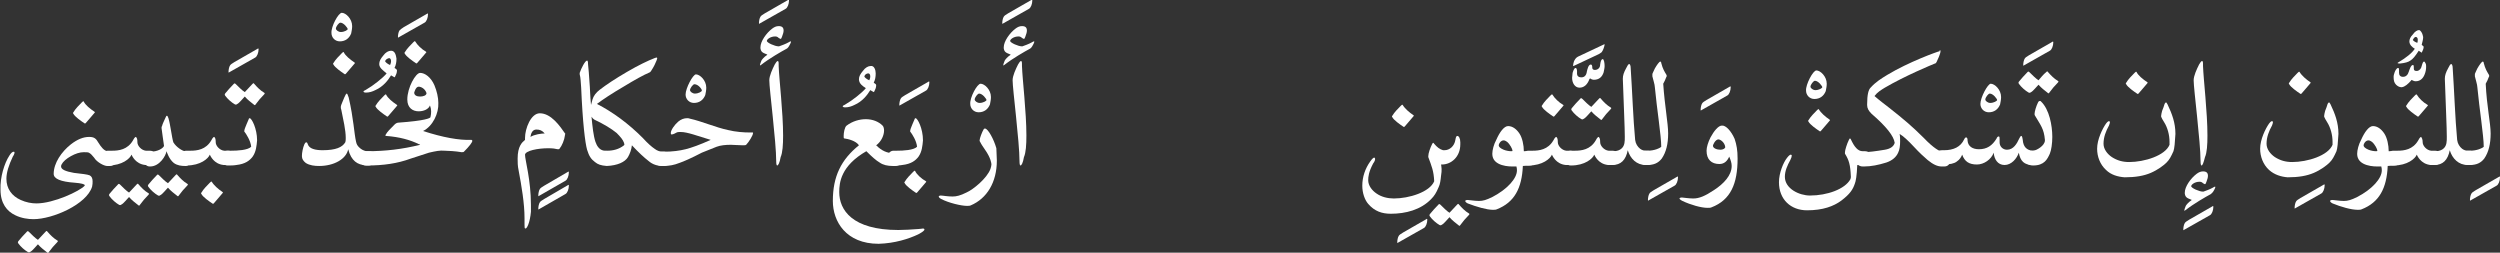 <?xml version="1.0" encoding="utf-8"?>
<!-- Generator: Adobe Illustrator 19.2.0, SVG Export Plug-In . SVG Version: 6.00 Build 0)  -->
<svg version="1.1" id="Layer_1" xmlns="http://www.w3.org/2000/svg" xmlns:xlink="http://www.w3.org/1999/xlink" x="0px" y="0px"
	 viewBox="0 0 507.6 51.3" style="enable-background:new 0 0 507.6 51.3;" xml:space="preserve">
<rect x="0" y="0" width="507.6" height="51.3" fill="#333333" stroke="none"/>
<style type="text/css">
	.st0{fill:#FFFFFF;}
</style>
<g>
	<path class="st0" d="M9.2,47.1c0.2-0.2,0.3-0.3,0.4-0.1c0.6,0.7,1.3,1.4,2,1.8c0.2,0.1,0.2,0.2,0,0.4c-0.6,0.6-1.2,1.3-1.7,2
		c-0.1,0.2-0.2,0.2-0.4,0c-0.5-0.4-1.2-0.9-1.8-1.6c-0.4,0.4-1.1,1.3-1.5,1.5c-0.2,0.1-0.2,0.2-0.5,0.1c-0.7-0.4-1.5-1.1-2-1.8
		c-0.1-0.2-0.1-0.2,0-0.4c0.5-0.6,1.1-1.3,1.8-2c0.1-0.1,0.2-0.1,0.4,0.1c0.5,0.5,1.3,1.3,1.8,1.6C8.2,48.2,8.9,47.4,9.2,47.1z"/>
	<path class="st0" d="M19.2,22.7c0.1,0.1,0.1,0.1,0,0.2c-0.3,0.4-1.4,1.6-1.8,2.1c-0.1,0.1-0.2,0.1-0.3,0c-0.6-0.4-1.9-1.3-2.2-1.9
		c-0.1-0.1-0.1-0.2,0-0.3c0.4-0.7,1.2-1.5,1.7-2c0.2-0.2,0.3-0.3,0.4-0.2C17.3,21.3,18.3,22.1,19.2,22.7z"/>
	<path class="st0" d="M1.9,31.6c0.3-0.5,0.6-0.8,0.9-0.8c0.3,0,0.1,0.6-0.2,1c-0.8,1.7-1.3,3.2-1.3,4.5c0,2,1.1,3.5,2.9,4.3
		c1.1,0.5,2.2,0.7,3.2,0.7c3.5,0,8.8-2.5,9.8-3.6c0,0,0,0,0-0.1c0-0.2-0.7-0.4-2-0.5c-2.9-0.2-4.3-0.8-4.3-1.8c0-2.2,1.6-4.5,3.5-6
		c1.3-1,2.5-1.5,3.7-1.5c1,0,1.4,0.3,1.9,1.2c0.5,0.8,1.1,1.6,1.8,1.7h0.5c0.8,0,1.2,0.5,1.2,1.4c0,1-0.4,1.6-1.2,1.6h-0.5
		c-0.4,0-0.9-0.2-1.4-0.5c-0.5-0.3-1-0.7-1.3-1.2c-0.4-0.5-0.7-0.8-0.9-0.9c-0.2-0.2-0.6-0.2-1.2-0.2c-0.8,0-1.7,0.3-2.6,0.8
		c-0.9,0.5-1.6,1.1-1.9,1.7c-0.1,0.2-0.1,0.3-0.1,0.4c0,0.6,0.9,1,2.6,1.3c1.7,0.2,2.7,0.3,3.2,0.5c0.4,0.2,0.6,0.6,0.6,1.2
		c0,0.3,0,0.7-0.1,1.1c-1.1,3.6-8,6.6-11.9,6.6c-1.1,0-2.5-0.2-3.7-0.8c-1.7-0.8-3-2.4-3-5.2C0,36,0.9,33.1,1.9,31.6z"/>
	<path class="st0" d="M27.9,28.9c0,0.7,0.8,1.6,1.7,1.7c0.2,0,0.4,0,0.6,0h0.2c1.1,0,1.1,0.9,1.1,1.3c0,0.4,0,1.6-1.1,1.6h-0.2
		c-0.2,0-0.4,0-0.7,0c-2-0.2-2.7-1.9-2.8-2.1c-0.3,0.8-1.9,2.2-4.7,2.2h-0.1c-0.8,0-1.2-0.7-1.2-1.5c0-0.7,0.4-1.5,1.2-1.5h0.9
		c1.3,0,3.1-0.2,4.2-2.1c0.3-0.6,0.5-0.7,0.6-0.7C27.8,28,27.9,28.2,27.9,28.9z M27.7,37.5c0.2-0.2,0.3-0.3,0.4-0.1
		c0.6,0.7,1.3,1.4,2,1.8c0.2,0.1,0.2,0.2,0,0.4c-0.6,0.6-1.2,1.3-1.7,2c-0.1,0.2-0.2,0.2-0.4,0c-0.5-0.4-1.2-0.9-1.8-1.6
		c-0.4,0.4-1.1,1.3-1.5,1.5c-0.2,0.1-0.2,0.2-0.5,0.1c-0.7-0.4-1.5-1.1-2-1.8c-0.1-0.2-0.1-0.2,0-0.4c0.5-0.6,1.1-1.3,1.8-2
		c0.1-0.1,0.2-0.1,0.4,0.1c0.5,0.5,1.3,1.3,1.8,1.6C26.7,38.6,27.4,37.8,27.7,37.5z"/>
	<path class="st0" d="M37.6,30.7h0.1c0.8,0,1.1,0.7,1.1,1.5c0,0.7-0.4,1.5-1.1,1.5h-0.1c-0.8,0-1.6-0.1-2.3-0.6
		c-1-0.8-1.4-2.2-1.5-2.4c-0.1,0.9-1.4,3.1-3.3,3.1h-0.1c-0.8,0-1.2-0.7-1.2-1.5c0-0.7,0.4-1.5,1.2-1.5h0.1c1.6,0,2.5-0.7,2.7-1
		c0,0,0.1-0.1,0.1-0.2c0-0.2-0.5-3.3-0.5-3.6c0-0.1,0-0.3,0.1-0.4c0.1-0.5,0.5-1.2,0.7-1.7c0.1-0.3,0.2-0.4,0.3-0.4
		c0.1,0,0.2,0.2,0.3,0.5c0.4,1.3,0.7,4,1,4.9C35.8,29.9,37.1,30.7,37.6,30.7z M35.6,35.6c0.2-0.2,0.3-0.3,0.4-0.1
		c0.6,0.7,1.3,1.4,2,1.8c0.2,0.1,0.2,0.2,0,0.4c-0.6,0.6-1.2,1.3-1.7,2c-0.1,0.2-0.2,0.2-0.4,0c-0.5-0.4-1.2-0.9-1.8-1.6
		c-0.4,0.4-1.1,1.3-1.5,1.5c-0.2,0.1-0.2,0.2-0.5,0.1c-0.7-0.4-1.5-1.1-2-1.8c-0.1-0.2-0.1-0.2,0-0.4c0.5-0.6,1.1-1.3,1.8-2
		c0.1-0.1,0.2-0.1,0.4,0.1c0.5,0.5,1.3,1.3,1.8,1.6C34.6,36.7,35.3,35.9,35.6,35.6z"/>
	<path class="st0" d="M43.8,28.9c0,0.7,0.8,1.6,1.7,1.7c0.2,0,0.4,0,0.6,0h0.2c1.1,0,1.1,0.9,1.1,1.3c0,0.4,0,1.6-1.1,1.6h-0.2
		c-0.2,0-0.4,0-0.7,0c-2-0.2-2.7-1.9-2.8-2.1c-0.3,0.8-1.9,2.2-4.7,2.2h-0.1c-0.8,0-1.2-0.7-1.2-1.5c0-0.7,0.4-1.5,1.2-1.5h0.9
		c1.3,0,3.1-0.2,4.2-2.1c0.3-0.6,0.5-0.7,0.6-0.7C43.7,28,43.8,28.2,43.8,28.9z M45.2,39c0.1,0.1,0.1,0.1,0,0.2
		c-0.3,0.4-1.4,1.6-1.8,2.1c-0.1,0.1-0.2,0.1-0.3,0c-0.6-0.4-1.9-1.3-2.2-1.9c-0.1-0.1-0.1-0.2,0-0.3c0.4-0.7,1.2-1.5,1.7-2
		c0.2-0.2,0.3-0.3,0.4-0.2C43.4,37.6,44.3,38.4,45.2,39z"/>
	<path class="st0" d="M52.3,9.9c0.1-0.1,0.2-0.1,0.2,0.1c0,0.7-0.3,1.5-0.7,1.7l-5.3,3c-0.1,0.1-0.1,0-0.1-0.1c0-0.4,0.1-1,0.3-1.3
		c0.1-0.2,0.4-0.4,0.9-0.7L52.3,9.9z"/>
	<path class="st0" d="M51.3,31.8c-0.6,0.8-1.5,1.5-3.3,1.7c-0.5,0.1-1.2,0.1-1.8,0.1c-0.8,0-1.2-0.7-1.2-1.5c0-0.7,0.4-1.5,1.2-1.5
		h0.7c1.3,0,3.4-0.1,4.1-0.8c-0.1-1.2-1-2.6-1.4-3.1c0,0,0-0.1,0-0.1c0-0.5,0.9-2.3,0.9-2.4c0-0.1,0.1-0.2,0.2-0.2
		c0.4,0,1.5,2.1,1.5,4.5C52.1,29.6,52,30.8,51.3,31.8z M51.2,17.1c0.2-0.2,0.3-0.3,0.4-0.1c0.6,0.7,1.3,1.4,2,1.8
		c0.2,0.1,0.2,0.2,0,0.4c-0.6,0.6-1.2,1.3-1.7,2c-0.1,0.2-0.2,0.2-0.4,0c-0.5-0.4-1.2-0.9-1.8-1.6c-0.4,0.4-1.1,1.3-1.5,1.5
		c-0.2,0.1-0.2,0.2-0.5,0.1c-0.7-0.4-1.5-1.1-2-1.8c-0.1-0.2-0.1-0.2,0-0.4c0.5-0.6,1.1-1.3,1.8-2c0.1-0.1,0.2-0.1,0.4,0.1
		c0.5,0.5,1.3,1.3,1.8,1.6C50.2,18.2,50.9,17.4,51.2,17.1z"/>
	<path class="st0" d="M69.4,2.6c0.8,0,2.1,1.2,2.1,2.7c0,0.5-0.1,1-0.2,1.5c-0.4,1-1.2,1.6-2.3,1.6c-1,0-1.7-0.8-1.7-1.7
		C67.2,5.4,68.7,2.6,69.4,2.6z M69.1,4.6c-0.3,0-0.9,0.8-0.9,1.2c0,0.3,0.5,0.7,1,0.7c0.7,0,1.4-0.4,1.4-0.6
		C70.6,5.7,69.8,4.6,69.1,4.6z"/>
	<path class="st0" d="M74.4,30.7h0.4c0.9,0,1.3,0.5,1.3,1.4c0,1-0.5,1.5-1.3,1.5h-0.4c-1-0.1-1.7-0.3-2.3-0.8
		c-0.6-0.5-1.1-1.3-1.4-2.5c-0.4,2-2.9,3.4-5.9,3.4c-0.9,0-1.9-0.1-2.7-0.6c-0.5-0.4-0.8-0.8-0.8-1.4c0-0.7,0.2-1.7,0.5-2.4
		c0.1-0.2,0.2-0.4,0.4-0.4c0.2,0,0.2,0.2,0.3,0.4c0.3,0.9,1.5,1.2,3,1.2c2.7,0,4-0.6,4.6-1.6c0.1-0.3,0.1-0.6,0.1-0.9
		c0-1.6-0.5-3.7-0.9-5.7c-0.1-0.2-0.1-0.4-0.1-0.6c0-0.2,0.1-0.5,0.7-1.9c0.2-0.5,0.4-0.8,0.5-0.8c0.1,0,0.2,0.2,0.4,0.8
		c1,4.3,1.1,7.3,1.5,9c0.1,0.5,0.3,0.8,0.6,1.1C73.4,30.4,73.9,30.6,74.4,30.7z M72,12.7c0.1,0.1,0.1,0.1,0,0.2
		c-0.3,0.4-1.4,1.6-1.8,2.1c-0.1,0.1-0.2,0.1-0.3,0c-0.6-0.4-1.9-1.3-2.2-1.9c-0.1-0.1-0.1-0.2,0-0.3c0.4-0.7,1.2-1.5,1.7-2
		c0.2-0.2,0.3-0.3,0.4-0.2C70.1,11.3,71.1,12.1,72,12.7z"/>
	<path class="st0" d="M80.5,11.9c0,0.7-0.1,1.3-0.4,1.9c0.3,0.2,0.5,0.3,0.5,0.5c0,0.5-0.2,0.9-0.4,1.3c-0.1,0.1-0.1,0.1-0.1,0.1
		l-0.7-0.4c-0.6,1-1.6,2.3-3.2,3c-0.6,0.3-1.2,0.5-1.9,0.5c-0.3,0-0.5-0.1-0.5-0.2c0-0.2,0.3-0.2,0.7-0.5c1.1-0.6,3.3-2.3,4-3.2
		C77.8,14.3,77,13.8,77,13c0-0.6,0.3-1.1,0.8-1.7c0.5-0.7,1.1-1,1.6-1C80.2,10.3,80.4,11.2,80.5,11.9z M78.2,12.4
		C78.1,12.5,78.1,12.5,78.2,12.4c0,0.2,0.5,0.6,1,0.8c0.1-0.2,0.2-0.5,0.2-0.8c0-0.4-0.2-0.6-0.4-0.6C78.6,11.9,78.3,12.1,78.2,12.4
		z"/>
	<path class="st0" d="M80.6,21.3c0.1,0.1,0.1,0.1,0,0.2c-0.3,0.4-1.4,1.6-1.8,2.1c-0.1,0.1-0.2,0.1-0.3,0c-0.6-0.4-1.9-1.3-2.2-1.9
		c-0.1-0.1-0.1-0.2,0-0.3c0.4-0.7,1.2-1.5,1.7-2c0.2-0.2,0.3-0.3,0.4-0.2C78.7,19.9,79.7,20.7,80.6,21.3z"/>
	<path class="st0" d="M86.7,2.8c0.1-0.1,0.2-0.1,0.2,0.1c0,0.7-0.3,1.5-0.7,1.7l-5.3,3c-0.1,0.1-0.1,0-0.1-0.1c0-0.4,0.1-1,0.3-1.3
		C81.3,6,81.5,5.8,82,5.5L86.7,2.8z"/>
	<path class="st0" d="M86.5,10.5c0.1,0.1,0.1,0.1,0,0.2c-0.3,0.4-1.4,1.6-1.8,2.1c-0.1,0.1-0.2,0.1-0.3,0c-0.6-0.4-1.9-1.3-2.2-1.9
		c-0.1-0.1-0.1-0.2,0-0.3c0.4-0.7,1.2-1.5,1.7-2c0.2-0.2,0.3-0.3,0.4-0.2C84.7,9.1,85.6,10,86.5,10.5z"/>
	<path class="st0" d="M85.9,26.6c4,1.3,7.3,1.9,9.8,1.8c0.1,0,0.2,0.1,0.2,0.2c0,0.3-0.6,1.1-1.7,2.2c-0.1,0.1-0.2,0.1-0.5,0.1
		c-1.1-0.2-2.8-0.3-3.4-0.3c-1-0.1-1.9,0.1-3.2,0.4c-0.9,0.3-2.2,0.7-3.7,1.2c-2.7,1-5.6,1.4-8.8,1.4h-0.3c-0.8,0-1.2-0.5-1.2-1.5
		c0-0.9,0.4-1.4,1.2-1.4h0.3c3.6,0,7.1-0.4,10.7-1.3c0,0,0-0.1-0.2-0.1c-1.8-0.9-4-1.5-6.7-1.7c-0.2,0-0.2-0.1,0-0.4
		c0.2-0.4,0.8-1,1.7-1.9c0.2-0.2,0.5-0.4,0.8-0.4c5.5-0.4,6.4-0.9,6.5-1.1c0.2-0.9,0.2-1.6-0.1-2.4C87,22.2,86,22.6,85,22.6
		c-1.2,0-2.3-0.7-2.3-2.4c0-2.4,1.7-5.4,2.6-5.4c1,0,2.2,0.9,2.9,2.5c0.5,1.2,0.8,2.5,0.8,3.6C89.1,23,87.9,25.6,85.9,26.6z
		 M85,17.6c-0.3,0-0.6,0.3-0.8,0.9c0,0.1-0.1,0.2-0.1,0.3c0,0.6,0.6,0.8,1.2,0.8c0.6,0,1.3-0.2,1.3-0.7C86.3,18,85.5,17.6,85,17.6z"
		/>
	<path class="st0" d="M115.3,34.9c0.1-0.1,0.2-0.1,0.2,0.1c0,0.7-0.3,1.5-0.7,1.7l-5.4,3.1c-0.1,0.1-0.1,0-0.1-0.1
		c0-0.4,0.1-1,0.3-1.3c0.1-0.2,0.4-0.4,0.9-0.7L115.3,34.9z M115.3,37.6c0.1-0.1,0.2-0.1,0.2,0.1c0,0.7-0.3,1.5-0.7,1.7l-5.4,3.1
		c-0.1,0.1-0.1,0-0.1-0.1c0-0.4,0.1-1,0.3-1.3c0.1-0.2,0.4-0.4,0.9-0.7L115.3,37.6z"/>
	<path class="st0" d="M114.7,27.5c-0.1,0.9-0.6,2.1-1.1,2.7c-0.1,0.1-0.1,0.1-0.2,0.1c0,0-0.1,0-0.2,0c-0.4-0.1-0.9-0.2-1.9-0.2
		c-2.1,0-4.6,0.5-4.7,1.3c0,1.1,1.2,5.1,1.2,10.2c0,0.5,0,1,0,1.4c-0.2,2.2-0.8,3.4-1.1,3.4c-0.2,0-0.2-0.2-0.2-0.8
		c0-0.4,0-0.8,0-1.3c0-3-0.6-6.5-1.2-9.7c-0.2-0.9-0.2-1.7-0.2-2.4c0-2.5,0.9-3.3,1.5-3.8c0-0.1,0-0.3,0-0.4c0-1.9,1.2-5,3-5
		c2.3,0,4.1,2.6,5.2,4.2C114.7,27.3,114.7,27.3,114.7,27.5z M108.9,26.3c-0.8,0-1.1,0.8-1.2,1.5c0.8-0.5,2.2-0.7,2.9-0.7
		C110.1,26.5,109.6,26.3,108.9,26.3z"/>
	<path class="st0" d="M120.8,32.9c-0.8-0.6-1.2-1.2-1.6-2.5c-0.4-1.4-0.9-5.5-1.2-12.6c-0.1-1.2-0.1-2-0.3-2.7c0-0.1,0-0.2,0-0.3
		c0.3-0.9,1.1-2.5,1.5-2.5c0.2,0,0.2,0.6,0.2,0.8c0.1,0.8,0.2,2.2,0.3,3.7c0.1,0.9,0.1,2.6,0.3,4.5l0.3-1.1c0.2-0.7,0.7-1.4,1.5-2
		c1.3-1,3.1-2.2,5.5-3.6c2.4-1.4,4.3-2.3,5.6-2.8c0.5-0.2,0.7-0.2,0.4,0.5c-0.2,0.5-0.5,1.2-1.1,2.1c-0.1,0.1-0.1,0.2-0.3,0.3
		c-1.2,0.5-3,1.5-5.3,2.9c-2.4,1.4-4.2,2.6-5.4,3.5c3.3,1.7,6.4,4,9.3,6.9c1,1.1,1.8,1.8,2.4,2.2c0.5,0.4,1.1,0.6,1.6,0.6h0.4
		c0.1,0,1,0,1,1.5c0,1.4-0.9,1.4-1,1.4h-0.4c-1,0-2-0.3-2.8-1c-0.9-0.7-2-1.7-3.4-3.2c-0.1,0.9-0.4,1.7-0.8,2.4
		c-0.6,1-2.1,1.7-4.3,1.8C122,33.6,121.4,33.4,120.8,32.9z M122.3,30.5c0.2,0.1,0.6,0.1,1,0.1c1.2,0,2.4-0.3,3.4-1.1
		c0.1-0.1,0.1-0.2,0-0.5c-0.2-0.6-0.7-1.2-1.5-2c-1.1-0.9-2.6-1.8-4.5-2.7c-0.2-0.1-0.4-0.3-0.6-0.6c0.2,2.1,0.4,3.9,0.8,5.1
		C121.2,29.7,121.7,30.3,122.3,30.5z"/>
	<path class="st0" d="M141.3,15.1c0.8,0,2.1,1.2,2.1,2.7c0,0.5-0.1,1-0.2,1.5c-0.4,1-1.2,1.6-2.3,1.6c-1,0-1.7-0.8-1.7-1.7
		C139.2,17.9,140.7,15.1,141.3,15.1z M141,17.1c-0.3,0-0.9,0.8-0.9,1.2c0,0.3,0.5,0.7,1,0.7c0.7,0,1.4-0.4,1.4-0.6
		C142.6,18.2,141.8,17.1,141,17.1z"/>
	<path class="st0" d="M138.2,26.8c-0.3,0-0.6,0-0.8,0.1c-0.2,0.1-0.7,0.4-1,0.4c-0.2,0-0.2-0.1-0.2-0.3c0-0.6,0.8-1.7,1.5-2.3
		c0.6-0.5,1.2-0.7,1.8-0.7c0.2,0,0.4,0,0.6,0.1c2.3,0.5,5.3,1.8,7.7,2.3c1.6,0.4,3.3,0.5,4.4,0.5c0.2,0,0.4,0,0.6,0
		c0.1,0,0.1,0,0.1,0.1c0,0.5-0.9,1.9-1.4,2.4c-0.1,0.1-0.4,0.1-0.7,0.1c-0.6,0-2.1-0.1-2.4-0.1c-1.1,0-2.1,0.1-2.9,0.4
		c-0.5,0.2-1.5,0.6-3,1.2c-2.1,1.1-3.7,1.8-4.6,2.1c-1,0.4-2,0.6-3.2,0.6h-0.3c-0.9,0-1.4-0.5-1.4-1.5c0-0.9,0.5-1.4,1.4-1.4h0.4
		c1.8,0,3.2-0.2,4.4-0.5c1.2-0.3,2.9-0.9,5.1-1.9C141.6,27.6,139.6,26.8,138.2,26.8z"/>
	<path class="st0" d="M160,0c0.1-0.1,0.2-0.1,0.2,0.1c0,0.7-0.3,1.5-0.7,1.7l-5.3,3c-0.1,0.1-0.1,0-0.1-0.1c0-0.4,0.1-1,0.3-1.3
		c0.1-0.2,0.4-0.4,0.9-0.7L160,0z"/>
	<path class="st0" d="M159.7,9.9c-1.1,0.6-3.4,1.9-5.2,3.3c-0.1,0-0.1,0.1-0.1,0.1c0,0-0.1,0-0.1-0.1c0-0.1,0.1-0.4,0.3-0.9
		c0.1-0.2,0.6-0.8,1.1-1.1c0.1-0.1,0.1-0.1,0.1-0.1c0,0-0.1-0.1-0.2-0.1c-0.8-0.3-1.1-0.5-1.2-1.2c0-0.1,0-0.1,0-0.2
		c0-1.2,1.2-2.9,2.4-3.8c0.4-0.3,0.8-0.5,1.3-0.5c0.7,0,1,0.3,1,0.9c0,0.3-0.1,0.7-0.3,1.2c-0.1,0.3-0.2,0.5-0.3,0.5
		c-0.1,0-0.2-0.1-0.4-0.2c-0.2-0.2-0.4-0.3-0.7-0.3c-1,0-1.7,0.6-1.7,0.9c0,0.4,1.7,1.1,2.3,1.1c0.1,0,0.1,0,0.2,0
		c0.3-0.1,1.4-0.5,1.9-0.8c0.2-0.1,0.3-0.2,0.4-0.2c0.1,0,0.1,0,0.1,0.1c0,0.1-0.1,0.3-0.2,0.5C160.1,9.6,159.9,9.8,159.7,9.9z
		 M157.8,33.6c-0.1,0-0.2-0.2-0.2-0.9c0-3.9-1.4-14.6-1.4-16.4c0-0.9,0.6-2.2,1.1-3.2c0.2-0.3,0.4-0.7,0.6-0.7c0.2,0,0.2,0.2,0.2,1
		c0.1,2.8,0.9,9.4,0.9,14.1c0,1.9-0.1,3.5-0.5,4.4C158.3,33.1,158,33.6,157.8,33.6z"/>
	<path class="st0" d="M177.8,14.9c0,0.7-0.1,1.3-0.4,1.9c0.3,0.2,0.5,0.3,0.5,0.5c0,0.5-0.2,0.9-0.4,1.3c-0.1,0.1-0.1,0.1-0.1,0.1
		l-0.7-0.4c-0.6,1-1.6,2.3-3.2,3c-0.6,0.3-1.2,0.5-1.9,0.5c-0.3,0-0.5-0.1-0.5-0.2c0-0.2,0.3-0.2,0.7-0.5c1.1-0.6,3.3-2.3,4-3.2
		c-0.6-0.4-1.4-0.9-1.4-1.8c0-0.6,0.3-1.1,0.8-1.7c0.5-0.7,1.1-1,1.6-1C177.5,13.3,177.8,14.2,177.8,14.9z M175.5,15.5
		C175.4,15.5,175.4,15.5,175.5,15.5c0,0.2,0.5,0.6,1,0.8c0.1-0.2,0.2-0.5,0.2-0.8c0-0.4-0.2-0.6-0.4-0.6
		C176,14.9,175.6,15.1,175.5,15.5z"/>
	<path class="st0" d="M181.8,30.7c0.9,0,1.3,0.5,1.3,1.4c0,1-0.4,1.6-1.3,1.6h-0.5c-1.1,0-2-0.2-2.7-0.7c-0.7-0.4-1.6-1.2-2.7-2.3
		c-5.2,3-5.5,6.4-5.5,8.3c0,3.6,2.6,7.7,12,7.7c1.2,0,2.7-0.1,4.1-0.2c0.4,0,0.7-0.1,0.9-0.1c0.2,0,0.3,0.1,0.3,0.2
		c0,0.3-0.9,0.8-1.3,1c-1.9,0.9-4.7,1.8-8,1.9c-6.6,0-9.3-4.5-9.3-8.7c0-5,1.7-8.4,5.3-11.3c-0.6-0.9-2.2-1.3-3-1.4
		c-0.1,0-0.1-0.2-0.1-0.5c0-0.7,0.2-1.8,0.6-2.1c1.2-0.9,2.6-1.3,3.9-1.3c1.4,0,2.6,0.5,3.4,1.3c0.2,0.2,0.3,0.6,0.3,1
		c0,0.9-0.5,2.2-1.6,3c1.1,1.1,2.2,1.6,3.5,1.6H181.8z"/>
	<path class="st0" d="M188.5,16.6c0.1-0.1,0.2-0.1,0.2,0.1c0,0.7-0.3,1.5-0.7,1.7l-5.3,3c-0.1,0.1-0.1,0-0.1-0.1
		c0-0.4,0.1-1,0.3-1.3c0.1-0.2,0.4-0.4,0.9-0.7L188.5,16.6z"/>
	<path class="st0" d="M186.5,31.8c-0.6,0.8-1.5,1.5-3.3,1.7c-0.5,0.1-1.2,0.1-1.8,0.1c-0.8,0-1.2-0.7-1.2-1.5c0-0.7,0.4-1.5,1.2-1.5
		h0.7c1.3,0,3.4-0.1,4.1-0.8c-0.1-1.2-1-2.6-1.4-3.1c0,0,0-0.1,0-0.1c0-0.5,0.9-2.3,0.9-2.4c0-0.1,0.1-0.2,0.2-0.2
		c0.4,0,1.5,2.1,1.5,4.5C187.3,29.6,187.2,30.8,186.5,31.8z M188,36.8c0.1,0.1,0.1,0.1,0,0.2c-0.3,0.4-1.4,1.6-1.8,2.1
		c-0.1,0.1-0.2,0.1-0.3,0c-0.6-0.4-1.9-1.3-2.2-1.9c-0.1-0.1-0.1-0.2,0-0.3c0.4-0.7,1.2-1.5,1.7-2c0.2-0.2,0.3-0.3,0.4-0.2
		C186.1,35.4,187.1,36.3,188,36.8z"/>
	<path class="st0" d="M199.1,17c0.8,0,2.1,1.2,2.1,2.7c0,0.5-0.1,1-0.2,1.5c-0.4,1-1.2,1.6-2.3,1.6c-1,0-1.7-0.8-1.7-1.7
		C196.9,19.8,198.4,17,199.1,17z M198.8,19c-0.3,0-0.9,0.8-0.9,1.2c0,0.3,0.5,0.7,1,0.7c0.7,0,1.4-0.4,1.4-0.6
		C200.3,20.1,199.5,19,198.8,19z"/>
	<path class="st0" d="M202.4,32.6c0,4.4-2,7.7-5.3,9.1c-0.2,0.1-0.5,0.1-0.8,0.1c-1.1,0-3.7-0.6-5.2-1.4c-0.4-0.2-0.5-0.4-0.5-0.5
		c0-0.1,0.2-0.2,0.4-0.2c0.4,0,1.4,0.2,2.4,0.2c0.8,0,1.6-0.2,2.8-0.8c1.4-0.6,4.2-2.9,4.9-4.8c0.1-0.3,0.2-0.7,0.2-0.9
		c0-0.2-0.1-1.3-1.3-3c-0.4-0.6-0.7-1-1-1.6c-0.1-0.1-0.1-0.2-0.1-0.3c0-0.4,0.5-1.7,0.8-2.2c0.1-0.2,0.2-0.2,0.3-0.2
		c0.6,0,1.8,2.2,2.3,4C202.3,30.9,202.4,31.7,202.4,32.6z"/>
	<path class="st0" d="M209.4,0c0.1-0.1,0.2-0.1,0.2,0.1c0,0.7-0.3,1.5-0.7,1.7l-5.3,3c-0.1,0.1-0.1,0-0.1-0.1c0-0.4,0.1-1,0.3-1.3
		c0.1-0.2,0.4-0.4,0.9-0.7L209.4,0z"/>
	<path class="st0" d="M209.1,9.9c-1.1,0.6-3.4,1.9-5.2,3.3c-0.1,0-0.1,0.1-0.1,0.1c0,0-0.1,0-0.1-0.1c0-0.1,0.1-0.4,0.3-0.9
		c0.1-0.2,0.6-0.8,1.1-1.1c0.1-0.1,0.1-0.1,0.1-0.1c0,0-0.1-0.1-0.2-0.1c-0.8-0.3-1.1-0.5-1.2-1.2c0-0.1,0-0.1,0-0.2
		c0-1.2,1.2-2.9,2.4-3.8c0.4-0.3,0.8-0.5,1.3-0.5c0.7,0,1,0.3,1,0.9c0,0.3-0.1,0.7-0.3,1.2c-0.1,0.3-0.2,0.5-0.3,0.5
		s-0.2-0.1-0.4-0.2c-0.2-0.2-0.4-0.3-0.7-0.3c-1,0-1.7,0.6-1.7,0.9c0,0.4,1.7,1.1,2.3,1.1c0.1,0,0.1,0,0.2,0
		c0.3-0.1,1.4-0.5,1.9-0.8c0.2-0.1,0.3-0.2,0.4-0.2c0.1,0,0.1,0,0.1,0.1c0,0.1-0.1,0.3-0.2,0.5C209.5,9.6,209.3,9.8,209.1,9.9z
		 M207.2,33.6c-0.1,0-0.2-0.2-0.2-0.9c0-3.9-1.4-14.6-1.4-16.4c0-0.9,0.6-2.2,1.1-3.2c0.2-0.3,0.4-0.7,0.6-0.7c0.2,0,0.2,0.2,0.2,1
		c0.1,2.8,0.9,9.4,0.9,14.1c0,1.9-0.1,3.5-0.5,4.4C207.7,33.1,207.4,33.6,207.2,33.6z"/>
	<path class="st0" d="M289.6,44.5c0.1-0.1,0.2-0.1,0.2,0.1c0,0.7-0.3,1.5-0.7,1.7l-5.3,3c-0.1,0.1-0.1,0-0.1-0.1
		c0-0.4,0.1-1,0.3-1.3c0.1-0.2,0.4-0.4,0.9-0.7L289.6,44.5z"/>
	<path class="st0" d="M287,23.4c0.1,0.1,0.1,0.1,0,0.2c-0.3,0.4-1.4,1.6-1.8,2.1c-0.1,0.1-0.2,0.1-0.3,0c-0.6-0.4-1.9-1.3-2.2-1.9
		c-0.1-0.1-0.1-0.2,0-0.3c0.4-0.7,1.2-1.5,1.7-2c0.2-0.2,0.3-0.3,0.4-0.2C285.2,22,286.1,22.8,287,23.4z"/>
	<path class="st0" d="M295.8,41.6c0.2-0.2,0.3-0.3,0.4-0.1c0.6,0.7,1.3,1.4,2,1.8c0.2,0.1,0.2,0.2,0,0.4c-0.6,0.6-1.2,1.3-1.7,2
		c-0.1,0.2-0.2,0.2-0.4,0c-0.5-0.4-1.2-0.9-1.8-1.6c-0.4,0.4-1.1,1.3-1.5,1.5c-0.2,0.1-0.2,0.2-0.5,0.1c-0.7-0.4-1.5-1.1-2-1.8
		c-0.1-0.2-0.1-0.2,0-0.4c0.5-0.6,1.1-1.3,1.8-2c0.1-0.1,0.2-0.1,0.4,0.1c0.5,0.5,1.3,1.3,1.8,1.6C294.8,42.7,295.5,41.9,295.8,41.6
		z"/>
	<path class="st0" d="M296.5,29.3c0,2.6-1.9,4.1-3.7,4.1h-0.2c0,0.2,0.1,0.5,0.1,0.9c0,0.4,0,0.8-0.1,1.3c-0.1,1-0.2,1.8-0.5,2.4
		c-0.5,1.2-0.9,1.8-1.5,2.4c-2.1,2.2-5.2,3-8.2,3c-1.8,0-3.3-0.5-4.6-2c-0.7-0.8-1.2-2.2-1.2-3.7c0-1.8,0.6-3.5,1.6-4.9
		c0.4-0.6,0.7-0.8,0.8-0.8c0.1,0,0.2,0.1,0.2,0.3c0,0.2-0.1,0.5-0.4,0.9c-0.9,1.7-1,2.7-1,3.4c0,1.1,0.8,2.1,1.7,2.7
		c1,0.7,2.3,1,3.5,1c3.1,0,7.3-1.3,8.2-3.5c-0.1-2.1-0.5-3-1.2-4.9c0-0.1,0-0.1,0-0.2c0-0.6,0.4-1.7,0.8-2.5
		c0.1-0.1,0.1-0.2,0.2-0.2c0.1,0,0.1,0.1,0.2,0.2c0.6,0.7,1.1,1.1,1.8,1.3c0.1,0,0.2,0,0.3,0c1,0,2-0.8,2.2-2.1
		c0.1-0.6,0.2-0.8,0.4-0.8c0.3,0,0.6,0.5,0.6,1.3C296.5,29,296.5,29.2,296.5,29.3z"/>
	<path class="st0" d="M298,41.3c-0.4-0.2-0.5-0.4-0.5-0.5c0-0.1,0.2-0.2,0.5-0.2c0.3,0,1.4,0.2,2.3,0.2c0.8,0,1.5-0.2,2.7-0.8
		c3.1-1.6,5-3.8,5-5.4c0-0.2,0-0.4-0.1-0.8H307c-0.7,0-1.9-0.1-2.8-0.6c-0.9-0.5-1.2-1.2-1.2-2c0-0.7,0.3-1.9,0.8-2.8
		c0.7-1.6,1.6-2.8,2.4-2.8c0.9,0,1.7,0.6,2.3,1.5c0.6,0.9,0.9,2.4,0.9,3.6h1.2c0.8,0,1.2,0.4,1.2,1.3c0,1.1-0.4,1.6-1.2,1.6
		l-1.4,0.1c-0.2,4.5-1.7,7.4-5.3,8.8c-0.2,0.1-0.5,0.1-0.8,0.1C301.9,42.6,299.8,42,298,41.3z M306,28.8c-0.2-0.1-0.4-0.3-0.7-0.3
		c-0.6,0-1,0.7-1,1c0,0.3,0.3,0.6,1,0.9c0.5,0.2,1.1,0.3,1.5,0.3c0.2,0,0.3,0,0.3-0.1C307.1,30.3,306.6,29.3,306,28.8z"/>
	<path class="st0" d="M316.3,28.9c0,0.7,0.8,1.6,1.7,1.7c0.2,0,0.4,0,0.6,0h0.2c1.1,0,1.1,0.9,1.1,1.3c0,0.4,0,1.6-1.1,1.6h-0.2
		c-0.2,0-0.4,0-0.7,0c-2-0.2-2.7-1.9-2.8-2.1c-0.3,0.8-1.9,2.2-4.7,2.2h-0.1c-0.8,0-1.2-0.7-1.2-1.5c0-0.7,0.4-1.5,1.2-1.5h0.9
		c1.3,0,3.1-0.2,4.2-2.1c0.3-0.6,0.5-0.7,0.6-0.7C316.2,28,316.3,28.2,316.3,28.9z M317.4,21.3c0.1,0.1,0.1,0.1,0,0.2
		c-0.3,0.4-1.4,1.6-1.8,2.1c-0.1,0.1-0.2,0.1-0.3,0c-0.6-0.4-1.9-1.3-2.2-1.9c-0.1-0.1-0.1-0.2,0-0.3c0.4-0.7,1.2-1.5,1.7-2
		c0.2-0.2,0.3-0.3,0.4-0.2C315.6,19.9,316.5,20.8,317.4,21.3z"/>
	<path class="st0" d="M320.7,17.8c-0.9,0-1.5-0.9-1.5-2c0-0.3,0.1-0.6,0.1-1c0.1-0.3,0.3-1,0.6-1c0.2,0,0.3,0.3,0.3,0.7V15
		c0,0.4,0.3,0.7,0.8,0.7h0.1c0.6,0,1-0.4,1.1-1.2c0.1-0.4,0.3-1.4,0.8-1.4c0.2,0,0.3,0.2,0.3,0.7c0,0.2,0.2,0.4,0.5,0.4
		c0.6,0,1.1-0.4,1.1-1.1c0.1-0.8,0.3-1.1,0.5-1.1c0.3,0,0.4,0.9,0.4,1.4c0,0.4-0.1,0.8-0.2,1.3c-0.3,0.9-0.9,1.5-2,1.5
		c-0.2,0-0.5-0.1-0.6-0.2c-0.1-0.1-0.2-0.1-0.3,0.1C322.3,17.2,321.6,17.8,320.7,17.8z M325.7,9c0.1-0.1,0.1,0.1,0.1,0.1
		c-0.1,0.5-0.3,1.1-0.6,1.5c-0.1,0.1-0.3,0.2-0.6,0.4l-5.1,2.4c-0.1,0-0.1,0-0.1-0.1c0-0.2,0.1-0.6,0.2-0.9c0.2-0.4,0.3-0.5,0.4-0.6
		c0.1-0.1,0.2-0.2,0.4-0.3L325.7,9z"/>
	<path class="st0" d="M324.9,28.9c0,0.7,0.8,1.6,1.7,1.7c0.2,0,0.4,0,0.6,0h0.2c1.1,0,1.1,0.9,1.1,1.3c0,0.4,0,1.6-1.1,1.6h-0.2
		c-0.2,0-0.4,0-0.7,0c-2-0.2-2.7-1.9-2.8-2.1c-0.3,0.8-1.9,2.2-4.7,2.2h-0.1c-0.8,0-1.2-0.7-1.2-1.5c0-0.7,0.4-1.5,1.2-1.5h0.9
		c1.3,0,3.1-0.2,4.2-2.1c0.3-0.6,0.5-0.7,0.6-0.7C324.8,28,324.9,28.2,324.9,28.9z M324.6,20.1c0.2-0.2,0.3-0.3,0.4-0.1
		c0.6,0.7,1.3,1.4,2,1.8c0.2,0.1,0.2,0.2,0,0.4c-0.6,0.6-1.2,1.3-1.7,2c-0.1,0.2-0.2,0.2-0.4,0c-0.5-0.4-1.2-0.9-1.8-1.6
		c-0.4,0.4-1.1,1.3-1.5,1.5c-0.2,0.1-0.2,0.2-0.5,0.1c-0.7-0.4-1.5-1.1-2-1.8c-0.1-0.2-0.1-0.2,0-0.4c0.5-0.6,1.1-1.3,1.8-2
		c0.1-0.1,0.2-0.1,0.4,0.1c0.5,0.5,1.3,1.3,1.8,1.6C323.6,21.2,324.3,20.4,324.6,20.1z"/>
	<path class="st0" d="M327.3,30.7h0.3c0.7,0,1.3-0.2,1.7-0.6c0.6-0.6,0.6-1.4,0.6-2.3c0-1.9-0.2-5.9-0.4-11.8c0-0.7,0.2-1.3,0.7-2.2
		c0.2-0.4,0.4-0.8,0.6-0.8c0.1,0,0.3,0.2,0.3,0.9c0.3,4.4,0.5,10.3,0.9,14.5c0.1,0.8,0.5,1.4,1,1.8c0.4,0.3,0.8,0.4,1.2,0.4h0.3
		c0.8,0,1.2,0.5,1.2,1.4c0,1-0.4,1.5-1.2,1.5h-0.4c-1.8,0-3.1-1.3-3.6-3c-0.4,2-1.4,3-3.1,3h-0.3c-0.9,0-1.3-0.5-1.3-1.5
		C326,31.1,326.4,30.7,327.3,30.7z"/>
	<path class="st0" d="M340.5,35.9c0.1-0.1,0.2-0.1,0.2,0.1c0,0.7-0.3,1.5-0.7,1.7l-5.3,3c-0.1,0.1-0.1,0-0.1-0.1
		c0-0.4,0.1-1,0.3-1.3c0.1-0.2,0.4-0.4,0.9-0.7L340.5,35.9z"/>
	<path class="st0" d="M338.7,27.1c0,2.1-0.4,3.8-1.3,5.1c-0.7,0.9-1.6,1.3-2.9,1.3h-0.3c-0.8,0-1.3-0.5-1.3-1.5
		c0-0.9,0.4-1.4,1.3-1.4h0.3c1.4,0,2.5-0.5,2.8-0.8v0c0-2.2-0.9-7.8-1.3-12.1c0-0.5-0.4-1.7-0.5-2.2c0-0.1,0-0.2,0-0.3
		c0-0.1,0-0.1,0-0.2c0.1-0.2,0.2-0.5,0.5-1.1c0.4-0.7,0.9-1.4,1.1-1.4c0.1,0,0.2,0.1,0.2,0.3c0.3,1.2,0.7,1.8,1,2.3
		c0.1,0.1,0.1,0.2,0.1,0.3s0,0.2-0.1,0.3c-0.1,0.3-0.4,1-0.6,1.3C338,21.5,338.7,25,338.7,27.1z"/>
	<path class="st0" d="M351.2,17.6c0.1-0.1,0.2-0.1,0.2,0.1c0,0.7-0.3,1.5-0.7,1.7l-5.3,3c-0.1,0.1-0.1,0-0.1-0.1
		c0-0.4,0.1-1,0.3-1.3c0.1-0.2,0.4-0.4,0.9-0.7L351.2,17.6z"/>
	<path class="st0" d="M352.2,28.2c0.4,1.2,0.6,2.3,0.6,4c0,5.1-1.4,8.4-5.3,9.9c-0.2,0.1-0.5,0.1-0.8,0.1c-1.3,0-3.4-0.6-5.1-1.4
		c-0.4-0.2-0.6-0.4-0.6-0.5c0-0.1,0.2-0.2,0.5-0.2c0.2,0,1.4,0.2,2.3,0.2c1.2,0,2.4-0.5,4.2-1.7c2-1.3,3.6-3,3.6-4.9
		c0-0.6-0.2-1.2-0.5-1.9c-0.4,0.9-1,1.5-2,1.5c-1.6,0-2.6-0.9-2.6-2.7c0-0.7,0.3-1.7,0.8-2.7c0.7-1.3,1.6-2.4,2.3-2.4
		C350.4,25.4,351.5,26.6,352.2,28.2z M348.9,28.3c-0.3,0-0.6,0.3-0.8,0.6c-0.1,0.2-0.3,0.5-0.3,0.7c0,0.5,0.8,0.8,1.5,0.8
		c0.5,0,0.9-0.2,1-0.5C350.2,28.9,349.3,28.3,348.9,28.3z"/>
	<path class="st0" d="M368.8,14.3c0.8,0,2.1,1.2,2.1,2.7c0,0.5-0.1,1-0.2,1.5c-0.4,1-1.2,1.6-2.3,1.6c-1,0-1.7-0.8-1.7-1.7
		C366.6,17.2,368.1,14.3,368.8,14.3z M368.5,16.4c-0.3,0-0.9,0.8-0.9,1.2c0,0.3,0.5,0.7,1,0.7c0.7,0,1.4-0.4,1.4-0.6
		C370,17.5,369.2,16.4,368.5,16.4z"/>
	<path class="st0" d="M374.6,30.9c0-0.4,0.4-1.7,0.8-2.5c0.1-0.2,0.2-0.3,0.2-0.3c0.1,0,0.2,0.2,0.2,0.2c0.7,1.5,1.4,2.4,2.4,2.4
		h0.4c0.9,0,1.3,0.5,1.3,1.4c0,1-0.4,1.5-1.3,1.5h-0.4c-0.5,0-0.9-0.1-1.1-0.1c-0.1,2.3-0.3,3.3-0.5,3.8c-0.4,1.2-1,2.1-2.7,3.4
		c-1.6,1.2-3.8,2-7,2c-3.3,0-5.7-2.2-5.7-5.7c0-1.9,0.9-4,1.6-4.9c0.3-0.4,0.6-0.7,0.8-0.7c0.1,0,0.2,0.1,0.2,0.2
		c0,0.2-0.1,0.5-0.3,0.9c-0.6,1.1-1.1,2.2-1.1,3.4c0,2.4,2.9,3.8,5.1,3.8c3.5,0,7.1-1.3,8.2-3.3c0-0.1,0.1-0.2,0.1-0.5
		c-0.1-2.5-0.4-3.4-1.2-4.7C374.6,31,374.6,30.9,374.6,30.9z M371.5,24.3c0.1,0.1,0.1,0.1,0,0.2c-0.3,0.4-1.4,1.6-1.8,2.1
		c-0.1,0.1-0.2,0.1-0.3,0c-0.6-0.4-1.9-1.3-2.2-1.9c-0.1-0.1-0.1-0.2,0-0.3c0.4-0.7,1.2-1.5,1.7-2c0.2-0.2,0.3-0.3,0.4-0.2
		C369.7,22.9,370.6,23.7,371.5,24.3z"/>
	<path class="st0" d="M393.9,10.2c0.1,0,0.1,0.1,0.1,0.2c0,0.5-0.6,1.8-0.8,2.2c-0.1,0.1-0.1,0.1-0.1,0.2c-1,0.4-6.3,2.6-10.4,5
		c-0.8,0.5-1.5,0.9-2.1,1.7c0.9,0.8,2.1,1.7,3,2.4c2.8,2.2,4.7,3.8,7,6.1c2,2.1,3.3,2.8,3.8,2.8h0.4c0.8,0,1.2,0.5,1.2,1.4
		c0,1-0.4,1.6-1.2,1.6h-0.6c-0.8,0-1.7-0.4-2.8-1.3c-0.7-0.6-1.7-1.5-2.8-2.7c-1.2-1.3-2.2-2.2-2.9-2.6c0.1,0.5,0.1,1,0.1,1.5
		c0,0.9-0.1,1.7-0.4,2.3c-0.4,0.9-1.2,1.6-2.4,2c-1.6,0.5-3.1,0.8-4.5,0.8h-0.3c-0.8,0-1.2-0.5-1.2-1.5c0-0.9,0.4-1.4,1.2-1.4
		c1.2,0,2.7-0.2,4.5-0.5c1.2-0.2,1.8-0.7,2-1.4c-0.2-1.4-1.7-3.3-4.7-5.9c-0.6-0.6-0.9-1.1-0.9-1.8c0-2.2,0.3-3.1,0.7-3.5
		c1.1-1.2,2.1-1.8,3.4-2.6c4.3-2.6,10.1-4.7,10.6-4.8C393.8,10.2,393.9,10.2,393.9,10.2z"/>
	<path class="st0" d="M404.2,17c0.8,0,2.1,1.2,2.1,2.7c0,0.5-0.1,1-0.2,1.5c-0.4,1-1.2,1.6-2.3,1.6c-1,0-1.7-0.8-1.7-1.7
		C402.1,19.8,403.6,17,404.2,17z M404,19c-0.3,0-0.9,0.8-0.9,1.2c0,0.3,0.5,0.7,1,0.7c0.7,0,1.4-0.4,1.4-0.6
		C405.5,20.1,404.7,19,404,19z"/>
	<path class="st0" d="M405.8,27.7c0.2,0,0.2,0.2,0.2,0.6c0,0.2,0,0.3,0,0.6c0,0.9,0.7,1.5,1.5,1.5c1.3,0,2-1.2,2.5-2.3
		c0.1-0.1,0.2-0.5,0.4-0.5c0.1,0,0.2,0.1,0.3,0.8c0.1,1.4,0.8,2.1,2,2.2h0.4c0.9,0,1.4,0.4,1.4,1.3c0,1.1-0.5,1.6-1.4,1.6h-0.4
		c-1.7,0-2.5-0.8-2.8-2.5c-0.4,1.2-1.5,2.5-2.9,2.5c-1.4,0-2.1-1.2-2.2-2.5c-0.5,1.4-2,2.4-3.4,2.4c-1.6,0-2.5-0.6-3-2
		c-0.2,0.5-0.5,1-1.1,1.4c-0.5,0.4-1.4,0.6-2.7,0.6h-0.3c-0.9,0-1.3-0.5-1.3-1.5c0-0.9,0.4-1.4,1.3-1.4h0.4c2,0,3.4-0.7,4.1-2.2
		c0.1-0.2,0.2-0.4,0.4-0.4c0.2,0,0.3,0.2,0.3,0.7c0.1,1.1,1,1.7,2.3,1.7c1.6,0,2.7-0.7,3.6-2.2C405.4,28,405.6,27.7,405.8,27.7z"/>
	<path class="st0" d="M416.7,8.5c0.1-0.1,0.2-0.1,0.2,0.1c0,0.7-0.3,1.5-0.7,1.7l-5.3,3c-0.1,0.1-0.1,0-0.1-0.1c0-0.4,0.1-1,0.3-1.3
		c0.1-0.2,0.4-0.4,0.9-0.7L416.7,8.5z"/>
	<path class="st0" d="M415.4,14.7c0.2-0.2,0.3-0.3,0.4-0.1c0.6,0.7,1.3,1.4,2,1.8c0.2,0.1,0.2,0.2,0,0.4c-0.6,0.6-1.2,1.3-1.7,2
		c-0.1,0.2-0.2,0.2-0.4,0c-0.5-0.4-1.2-0.9-1.8-1.6c-0.4,0.4-1.1,1.3-1.5,1.5c-0.2,0.1-0.2,0.2-0.5,0.1c-0.7-0.4-1.5-1.1-2-1.8
		c-0.1-0.2-0.1-0.2,0-0.4c0.5-0.6,1.1-1.3,1.8-2c0.1-0.1,0.2-0.1,0.4,0.1c0.5,0.5,1.3,1.3,1.8,1.6C414.3,15.8,415,15,415.4,14.7z
		 M416.2,31.2c-0.5,1.1-1.1,2.4-3.4,2.4c-1.1,0-1.6-0.6-1.6-1.5c0-0.7,0.5-1.5,1.6-1.5h0c0.6,0,2.4-1,2.4-2.1v-0.1
		c-0.2-2.3-0.9-3-2-4.9c-0.1-0.1-0.1-0.2-0.1-0.4c0-0.4,0.3-1.5,0.7-2.3c0.1-0.2,0.2-0.3,0.4-0.3c0.1,0,0.1,0,0.2,0.1
		c1.7,1.6,2.3,4.9,2.3,7.2C416.7,29.1,416.5,30.5,416.2,31.2z"/>
	<path class="st0" d="M427.6,34.5c-1.2-1.1-1.8-2.7-1.8-4.3c0-1.9,1.1-4.1,1.8-5.1c0.3-0.4,0.5-0.5,0.6-0.5c0.1,0,0.2,0.1,0.2,0.2
		c0,0.2-0.1,0.4-0.2,0.7c-0.6,1.1-1.1,2.3-1.1,3.7c0,1.1,0.8,2.1,1.7,2.7c1.1,0.7,2.2,1,3.5,1c3.1,0,7.3-1.3,8.2-3.5
		c0-0.2,0-0.4,0-0.6c0-1.4-0.4-2.9-1.1-4c-0.3-0.5-0.5-0.8-0.6-1.1c0-0.1,0-0.1,0-0.2c0-0.2,0.1-0.6,0.2-1c0.2-0.5,0.4-1,0.5-1.4
		c0.1-0.2,0.2-0.3,0.3-0.3c0.1,0,0.1,0.1,0.3,0.4c0.9,1.9,1.6,3.7,1.6,6c-0.1,1.8-0.2,2.9-0.4,3.5c-0.5,1.1-0.8,1.7-1.4,2.3
		c-0.6,0.6-1.8,1.5-3.2,2.1c-1.4,0.6-3.1,0.9-5.3,0.9C430,35.9,428.6,35.5,427.6,34.5z M436,16.7c0.1,0.1,0.1,0.1,0,0.2
		c-0.3,0.4-1.4,1.6-1.8,2.1c-0.1,0.1-0.2,0.1-0.3,0c-0.6-0.4-1.9-1.3-2.2-1.9c-0.1-0.1-0.1-0.2,0-0.3c0.4-0.7,1.2-1.5,1.7-2
		c0.2-0.2,0.3-0.3,0.4-0.2C434.1,15.3,435.1,16.1,436,16.7z"/>
	<path class="st0" d="M449.2,41.9c0.1-0.1,0.2-0.1,0.2,0.1c0,0.7-0.3,1.5-0.7,1.7l-5.3,3c-0.1,0.1-0.1,0-0.1-0.1
		c0-0.4,0.1-1,0.3-1.3c0.1-0.2,0.4-0.4,0.9-0.7L449.2,41.9z"/>
	<path class="st0" d="M448.9,39.4c-1.1,0.6-3.4,1.9-5.2,3.3c-0.1,0-0.1,0.1-0.1,0.1c0,0-0.1,0-0.1-0.1c0-0.1,0.1-0.4,0.3-0.9
		c0.1-0.2,0.6-0.8,1.1-1.1c0.1-0.1,0.1-0.1,0.1-0.1c0,0-0.1-0.1-0.2-0.1c-0.8-0.3-1.1-0.5-1.2-1.2c0-0.1,0-0.1,0-0.2
		c0-1.2,1.2-2.9,2.4-3.8c0.4-0.3,0.8-0.5,1.3-0.5c0.7,0,1,0.3,1,0.9c0,0.3-0.1,0.7-0.3,1.2c-0.1,0.3-0.2,0.5-0.3,0.5
		c-0.1,0-0.2-0.1-0.4-0.2c-0.2-0.2-0.4-0.3-0.7-0.3c-1,0-1.7,0.6-1.7,0.9c0,0.4,1.7,1.1,2.3,1.1c0.1,0,0.1,0,0.2,0
		c0.3-0.1,1.4-0.5,1.9-0.8c0.2-0.1,0.3-0.2,0.4-0.2c0.1,0,0.1,0,0.1,0.1c0,0.1-0.1,0.3-0.2,0.5C449.3,39.1,449.1,39.2,448.9,39.4z
		 M447,33.6c-0.1,0-0.2-0.2-0.2-0.9c0-3.9-1.4-14.6-1.4-16.4c0-0.9,0.6-2.2,1.1-3.2c0.2-0.3,0.4-0.7,0.6-0.7c0.2,0,0.2,0.2,0.2,1
		c0.1,2.8,0.9,9.4,0.9,14.1c0,1.9-0.1,3.5-0.5,4.4C447.4,33.1,447.2,33.6,447,33.6z"/>
	<path class="st0" d="M471.8,37.5c0.1-0.1,0.2-0.1,0.2,0.1c0,0.7-0.3,1.5-0.7,1.7l-5.3,3c-0.1,0.1-0.1,0-0.1-0.1
		c0-0.4,0.1-1,0.3-1.3c0.1-0.2,0.4-0.4,0.9-0.7L471.8,37.5z"/>
	<path class="st0" d="M460.7,34.5c-1.2-1.1-1.8-2.7-1.8-4.3c0-1.9,1.1-4.1,1.8-5.1c0.3-0.4,0.5-0.5,0.6-0.5c0.1,0,0.2,0.1,0.2,0.2
		c0,0.2-0.1,0.4-0.2,0.7c-0.6,1.1-1.1,2.3-1.1,3.7c0,1.1,0.8,2.1,1.7,2.7c1.1,0.7,2.2,1,3.5,1c3.1,0,7.3-1.3,8.2-3.5
		c0-0.2,0-0.4,0-0.6c0-1.4-0.4-2.9-1.1-4c-0.3-0.5-0.5-0.8-0.6-1.1c0-0.1,0-0.1,0-0.2c0-0.2,0.1-0.6,0.2-1c0.2-0.5,0.4-1,0.5-1.4
		c0.1-0.2,0.2-0.3,0.3-0.3c0.1,0,0.1,0.1,0.3,0.4c0.9,1.9,1.6,3.7,1.6,6c-0.1,1.8-0.2,2.9-0.4,3.5c-0.5,1.1-0.8,1.7-1.4,2.3
		c-0.6,0.6-1.8,1.5-3.2,2.1c-1.4,0.6-3.1,0.9-5.3,0.9C463.2,35.9,461.8,35.5,460.7,34.5z M469.1,16.7c0.1,0.1,0.1,0.1,0,0.2
		c-0.3,0.4-1.4,1.6-1.8,2.1c-0.1,0.1-0.2,0.1-0.3,0c-0.6-0.4-1.9-1.3-2.2-1.9c-0.1-0.1-0.1-0.2,0-0.3c0.4-0.7,1.2-1.5,1.7-2
		c0.2-0.2,0.3-0.3,0.4-0.2C467.3,15.3,468.2,16.1,469.1,16.7z"/>
	<path class="st0" d="M473.6,41.3c-0.4-0.2-0.5-0.4-0.5-0.5c0-0.1,0.2-0.2,0.5-0.2c0.3,0,1.4,0.2,2.3,0.2c0.8,0,1.5-0.2,2.7-0.8
		c3.1-1.6,5-3.8,5-5.4c0-0.2,0-0.4-0.1-0.8h-0.9c-0.7,0-1.9-0.1-2.8-0.6c-0.9-0.5-1.2-1.2-1.2-2c0-0.7,0.3-1.9,0.8-2.8
		c0.7-1.6,1.6-2.8,2.4-2.8c0.9,0,1.7,0.6,2.3,1.5c0.6,0.9,0.9,2.4,0.9,3.6h1.2c0.8,0,1.2,0.4,1.2,1.3c0,1.1-0.4,1.6-1.2,1.6
		l-1.4,0.1c-0.2,4.5-1.7,7.4-5.3,8.8c-0.2,0.1-0.5,0.1-0.8,0.1C477.4,42.6,475.3,42,473.6,41.3z M481.6,28.8
		c-0.2-0.1-0.4-0.3-0.7-0.3c-0.6,0-1,0.7-1,1c0,0.3,0.3,0.6,1,0.9c0.5,0.2,1.1,0.3,1.5,0.3c0.2,0,0.3,0,0.3-0.1
		C482.7,30.3,482.2,29.3,481.6,28.8z"/>
	<path class="st0" d="M487.7,17.7c-0.1,0-0.1,0-0.2,0c-0.3,0-0.7-0.2-1-0.5c-0.4-0.4-0.5-0.9-0.5-1.6c0-0.3,0.1-0.6,0.2-0.9
		c0.1-0.3,0.4-0.9,0.7-0.9c0.2,0,0.2,0.2,0.2,0.5c0,0.1,0,0.4,0,0.5c0,0.5,0.3,0.8,0.8,0.8h0c0.6,0,1-0.4,1.2-1.1
		c0.1-0.3,0.4-1.3,0.8-1.3c0.2,0,0.2,0.2,0.2,0.5v0.2c0,0.4,0.2,0.5,0.5,0.5c0.1,0,0.1,0,0.2,0c0.5-0.1,0.8-0.5,0.9-1
		c0.2-0.7,0.3-0.9,0.5-0.9c0.1,0,0.2,0.2,0.3,0.4c0.1,0.2,0.1,0.4,0.1,0.7c0,0.5-0.1,1-0.3,1.5c-0.3,0.8-0.9,1.4-1.8,1.4
		c-0.3,0-0.5-0.1-0.7-0.2c-0.1-0.1-0.2-0.1-0.2,0C488.9,17.1,488.3,17.6,487.7,17.7z M491.9,7.1c0,0.2,0.1,0.3,0.1,0.4
		c0,0.6-0.2,1.1-0.3,1.6c0.2,0.2,0.4,0.3,0.4,0.4c0,0.4-0.2,0.8-0.4,1.2l-0.6-0.4c-0.7,1.1-1.2,1.7-1.7,2c-0.4,0.3-1.1,0.5-2.1,0.6
		c-0.5,0-0.6-0.1-0.4-0.2c1.7-1,2.9-2,3.4-2.8c-0.5-0.3-1.1-0.8-1.1-1.5c0-0.4,0.2-0.9,0.7-1.4c0.4-0.6,0.9-0.9,1.3-0.9
		C491.5,6.2,491.8,6.7,491.9,7.1z M489.9,8.1c0.1,0.2,0.4,0.4,0.9,0.6c0.1-0.2,0.1-0.5,0.1-0.7c0-0.3-0.2-0.5-0.4-0.5
		C490.3,7.5,490.1,7.7,489.9,8.1z"/>
	<path class="st0" d="M491.9,28.9c0,0.7,0.8,1.6,1.7,1.7c0.2,0,0.4,0,0.6,0h0.2c1.1,0,1.1,0.9,1.1,1.3c0,0.4,0,1.6-1.1,1.6h-0.2
		c-0.2,0-0.4,0-0.7,0c-2-0.2-2.7-1.9-2.8-2.1c-0.3,0.8-1.9,2.2-4.7,2.2h-0.1c-0.8,0-1.2-0.7-1.2-1.5c0-0.7,0.4-1.5,1.2-1.5h0.9
		c1.3,0,3.1-0.2,4.2-2.1c0.3-0.6,0.5-0.7,0.6-0.7C491.7,28,491.9,28.2,491.9,28.9z M492.9,21.3c0.1,0.1,0.1,0.1,0,0.2
		c-0.3,0.4-1.4,1.6-1.8,2.1c-0.1,0.1-0.2,0.1-0.3,0c-0.6-0.4-1.9-1.3-2.2-1.9c-0.1-0.1-0.1-0.2,0-0.3c0.4-0.7,1.2-1.5,1.7-2
		c0.2-0.2,0.3-0.3,0.4-0.2C491.1,19.9,492,20.8,492.9,21.3z"/>
	<path class="st0" d="M494.2,30.7h0.3c0.7,0,1.3-0.2,1.7-0.6c0.6-0.6,0.6-1.4,0.6-2.3c0-1.9-0.2-5.9-0.4-11.8c0-0.7,0.2-1.3,0.7-2.2
		c0.2-0.4,0.4-0.8,0.6-0.8c0.1,0,0.3,0.2,0.3,0.9c0.3,4.4,0.5,10.3,0.9,14.5c0.1,0.8,0.5,1.4,1,1.8c0.4,0.3,0.8,0.4,1.2,0.4h0.3
		c0.8,0,1.2,0.5,1.2,1.4c0,1-0.4,1.5-1.2,1.5h-0.4c-1.8,0-3.1-1.3-3.6-3c-0.4,2-1.4,3-3.1,3h-0.3c-0.9,0-1.3-0.5-1.3-1.5
		C492.9,31.1,493.4,30.7,494.2,30.7z"/>
	<path class="st0" d="M507.4,35.9c0.1-0.1,0.2-0.1,0.2,0.1c0,0.7-0.3,1.5-0.7,1.7l-5.3,3c-0.1,0.1-0.1,0-0.1-0.1
		c0-0.4,0.1-1,0.3-1.3c0.1-0.2,0.4-0.4,0.9-0.7L507.4,35.9z"/>
	<path class="st0" d="M505.7,27.1c0,2.1-0.4,3.8-1.3,5.1c-0.7,0.9-1.6,1.3-2.9,1.3h-0.3c-0.8,0-1.3-0.5-1.3-1.5
		c0-0.9,0.4-1.4,1.3-1.4h0.3c1.4,0,2.5-0.5,2.8-0.8v0c0-2.2-0.9-7.8-1.3-12.1c0-0.5-0.4-1.7-0.5-2.2c0-0.1,0-0.2,0-0.3
		c0-0.1,0-0.1,0-0.2c0.1-0.2,0.2-0.5,0.5-1.1c0.4-0.7,0.9-1.4,1.1-1.4c0.1,0,0.2,0.1,0.2,0.3c0.3,1.2,0.7,1.8,1,2.3
		c0.1,0.1,0.1,0.2,0.1,0.3s0,0.2-0.1,0.3c-0.1,0.3-0.4,1-0.6,1.3C504.9,21.5,505.7,25,505.7,27.1z"/>
</g>
</svg>
